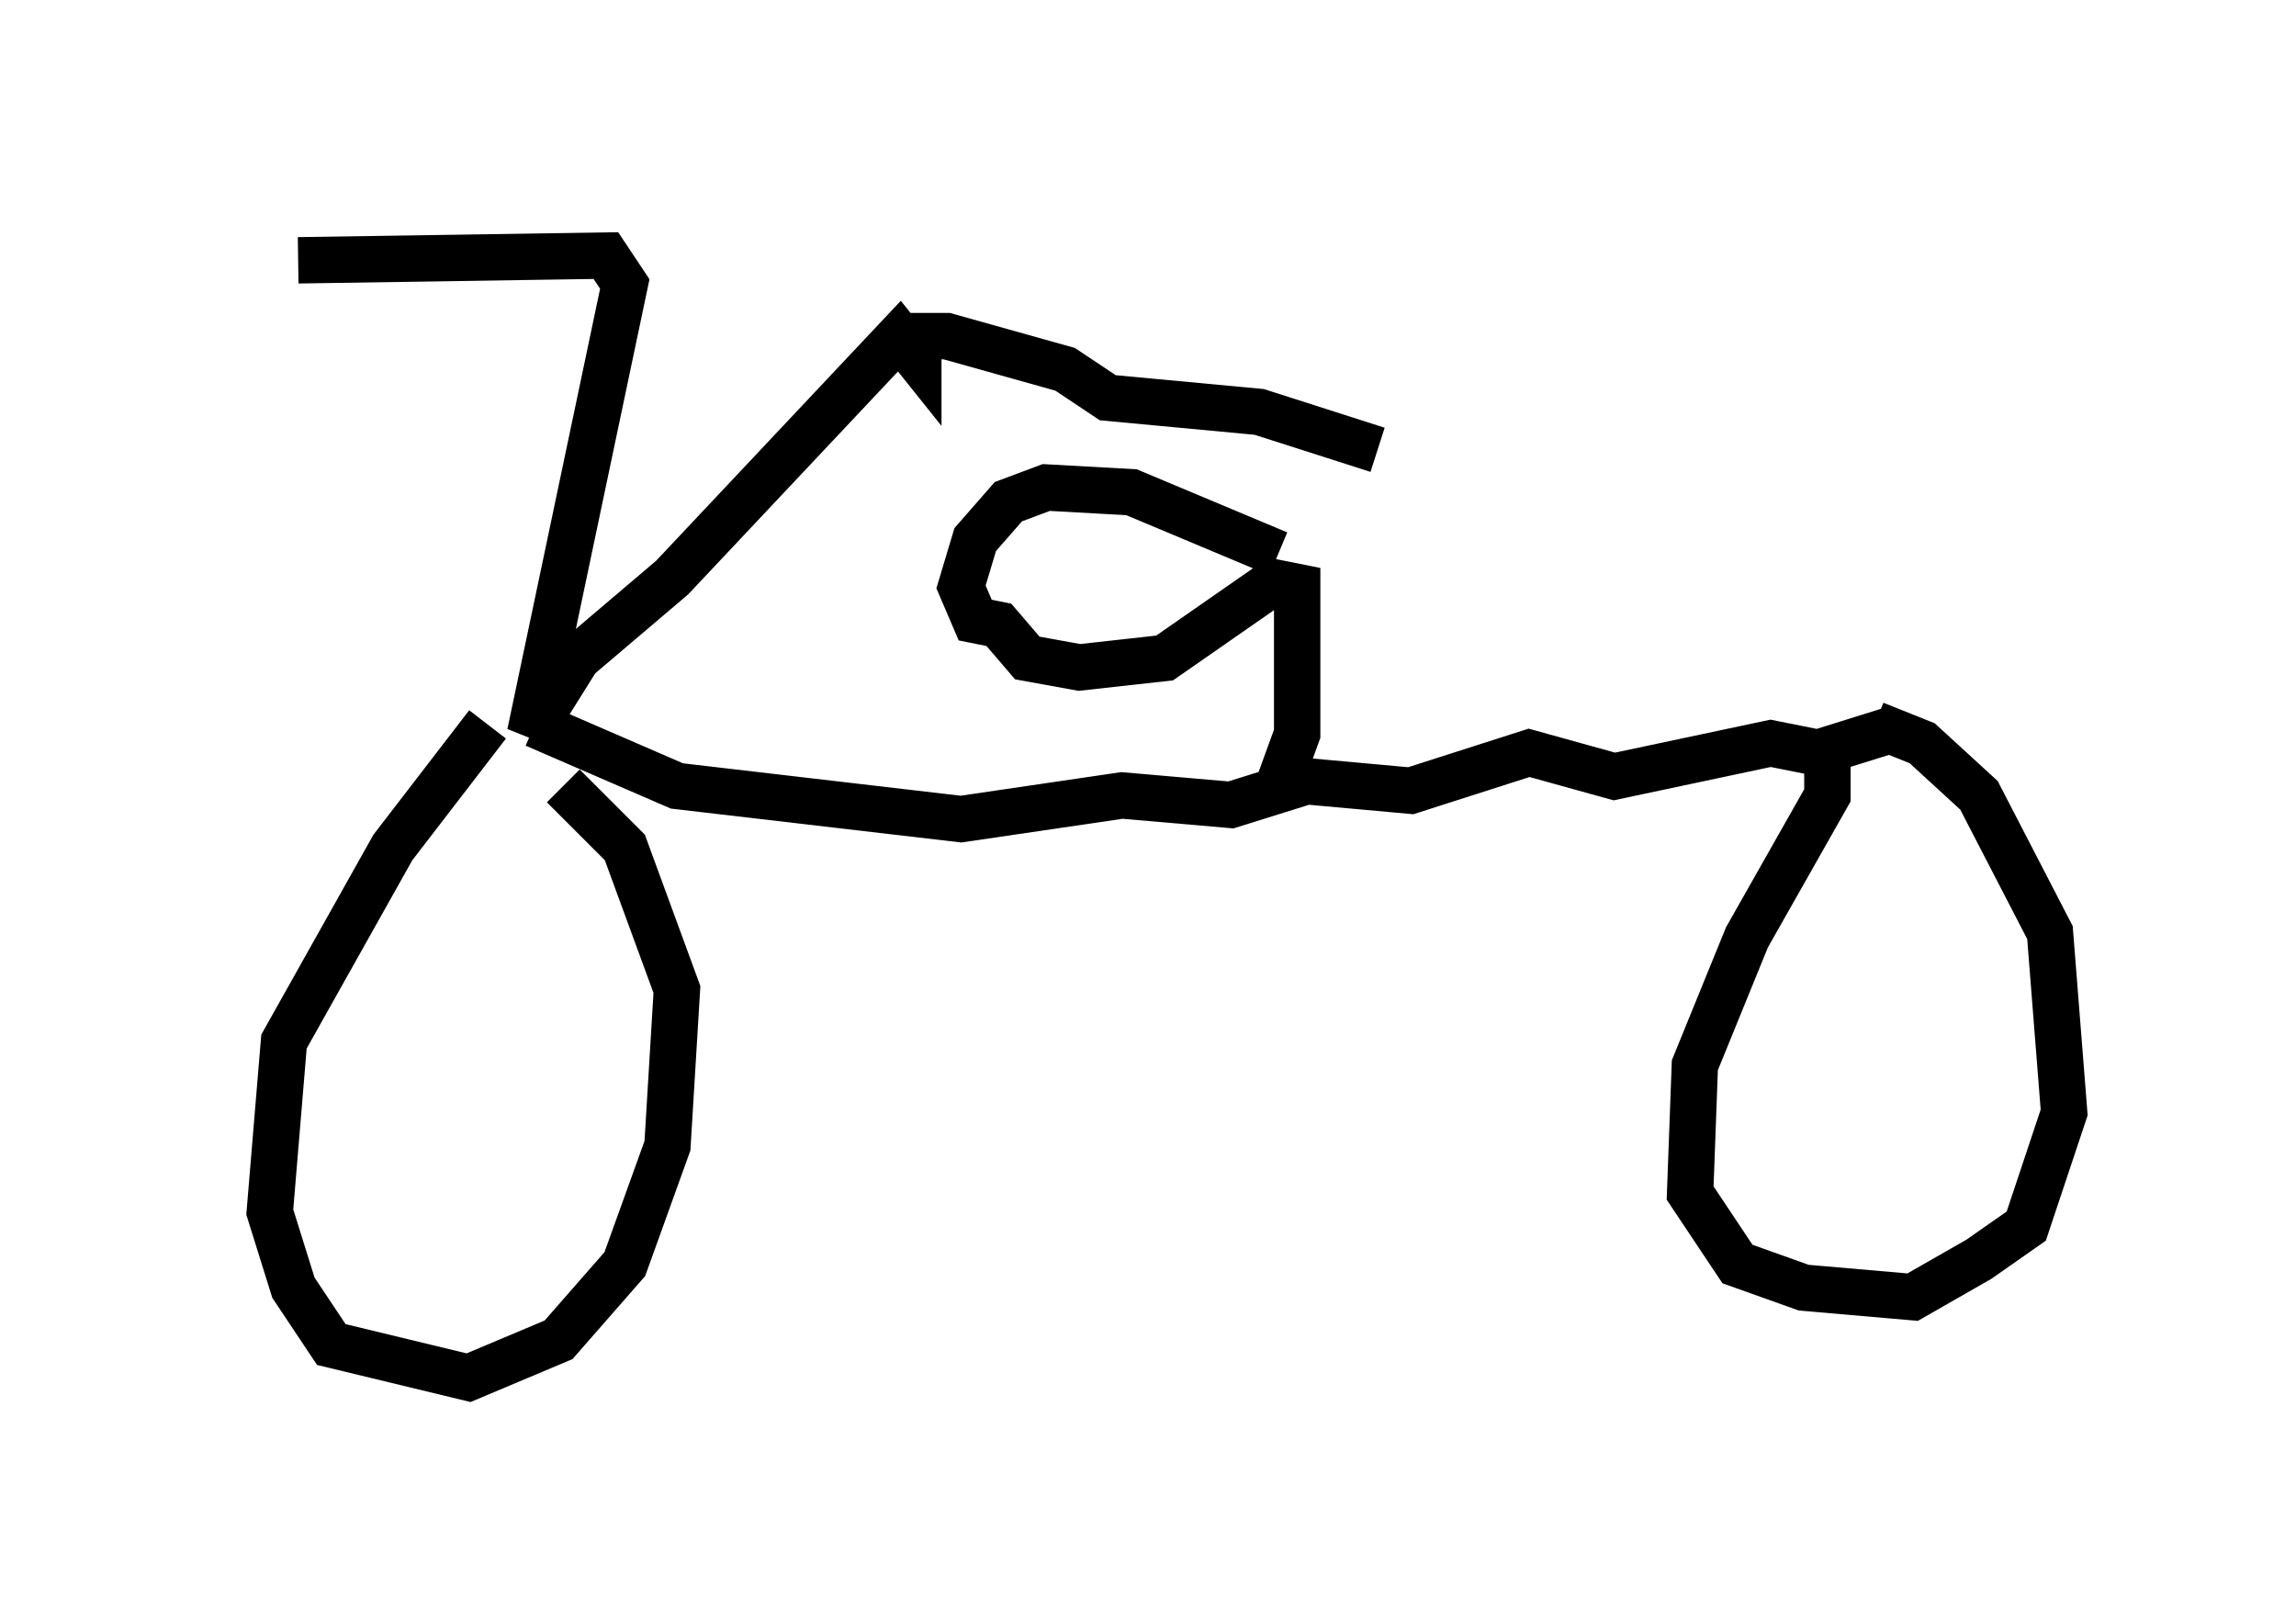 <?xml version="1.0" encoding="utf-8" ?>
<svg baseProfile="full" height="34.704" version="1.1" width="49.507" xmlns="http://www.w3.org/2000/svg" xmlns:ev="http://www.w3.org/2001/xml-events" xmlns:xlink="http://www.w3.org/1999/xlink"><defs /><rect fill="white" height="34.704" width="49.507" x="0" y="0" /><path d="M5, 5 m1.429, 0.613 l6.635, -0.102 0.408, 0.613 l-2.042, 9.698 1.021, -1.633 l2.042, -1.735 4.9, -5.206 l0.408, 0.51 0.0, -0.51 l0.613, 0.0 2.552, 0.715 l0.919, 0.613 3.267, 0.306 l2.552, 0.817 m-18.171, 5.921 l3.063, 1.327 6.125, 0.715 l3.471, -0.51 2.348, 0.204 l1.633, -0.51 2.246, 0.204 l2.552, -0.817 1.838, 0.51 l3.369, -0.715 1.021, 0.204 l1.633, -0.51 m-30.319, -0.102 l-2.042, 2.654 -2.348, 4.185 l-0.306, 3.675 0.51, 1.633 l0.817, 1.225 2.96, 0.715 l1.94, -0.817 1.429, -1.633 l0.919, -2.552 0.204, -3.369 l-1.123, -3.063 -1.327, -1.327 m27.257, -0.613 l0.0, 0.817 -1.735, 3.063 l-1.123, 2.756 -0.102, 2.756 l1.021, 1.531 1.429, 0.51 l2.348, 0.204 1.429, -0.817 l1.021, -0.715 0.817, -2.45 l-0.306, -3.879 -1.531, -2.96 l-1.225, -1.123 -1.021, -0.408 m-12.863, 1.327 l0.408, -1.123 0.0, -3.165 l-0.51, -0.102 -2.348, 1.633 l-1.838, 0.204 -1.123, -0.204 l-0.613, -0.715 -0.51, -0.102 l-0.306, -0.715 0.306, -1.021 l0.715, -0.817 0.817, -0.306 l1.838, 0.102 3.165, 1.327 " fill="none" stroke="black" stroke-width="1" /></svg>